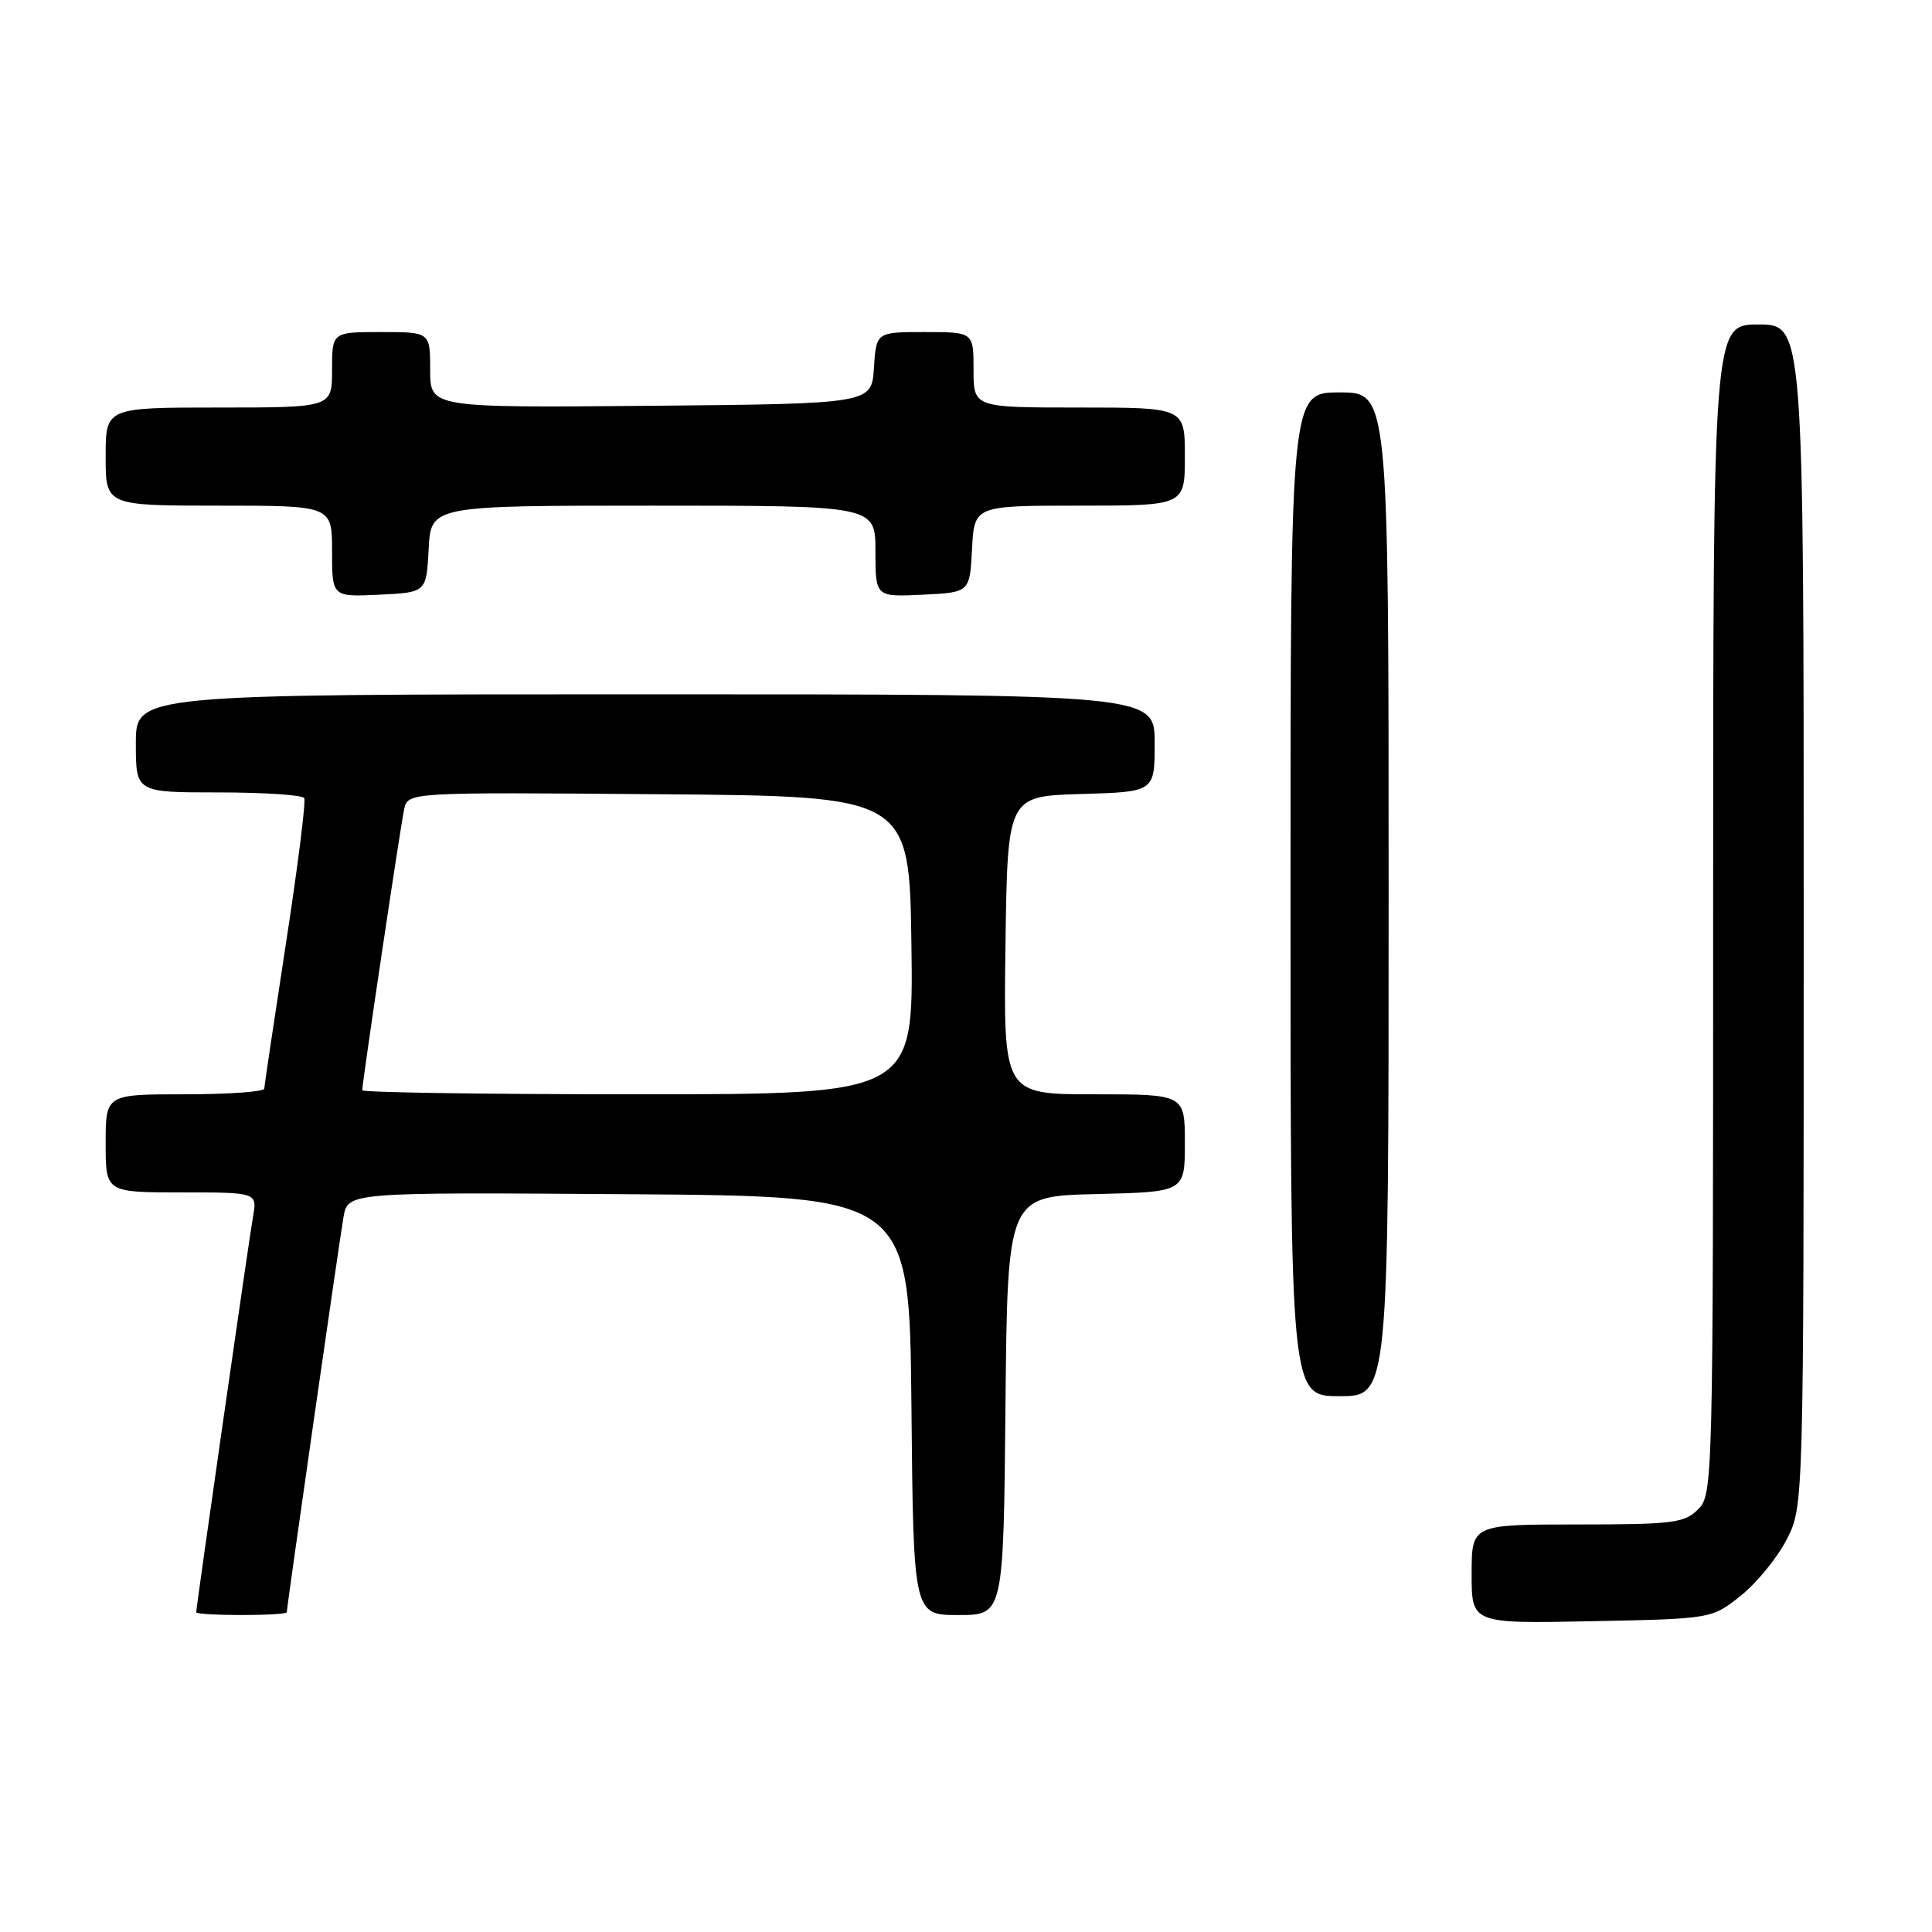 <?xml version="1.0" encoding="UTF-8" standalone="no"?>
<!DOCTYPE svg PUBLIC "-//W3C//DTD SVG 1.1//EN" "http://www.w3.org/Graphics/SVG/1.1/DTD/svg11.dtd" >
<svg xmlns="http://www.w3.org/2000/svg" xmlns:xlink="http://www.w3.org/1999/xlink" version="1.1" viewBox="0 0 256 256">
 <g >
 <path fill="currentColor"
d=" M 230.66 211.44 C 232.77 209.76 235.51 206.40 236.75 203.98 C 239.00 199.58 239.00 199.58 239.00 121.29 C 239.00 43.00 239.00 43.00 233.00 43.00 C 227.00 43.00 227.00 43.00 227.00 120.50 C 227.00 196.67 226.97 198.03 225.00 200.00 C 223.19 201.81 221.67 202.00 209.00 202.00 C 195.00 202.00 195.00 202.00 195.00 208.57 C 195.00 215.14 195.00 215.14 210.91 214.82 C 226.82 214.50 226.82 214.50 230.66 211.44 Z  M 38.00 213.64 C 38.00 212.93 44.96 164.45 45.52 161.24 C 46.10 157.98 46.10 157.98 83.30 158.24 C 120.50 158.50 120.50 158.50 120.77 186.25 C 121.03 214.00 121.03 214.00 127.00 214.00 C 132.97 214.00 132.97 214.00 133.23 186.25 C 133.50 158.50 133.50 158.50 145.25 158.22 C 157.00 157.94 157.00 157.94 157.00 151.47 C 157.00 145.00 157.00 145.00 144.98 145.00 C 132.96 145.00 132.96 145.00 133.23 125.25 C 133.50 105.50 133.50 105.50 143.25 105.21 C 153.00 104.93 153.00 104.93 153.00 98.46 C 153.00 92.00 153.00 92.00 85.50 92.00 C 18.00 92.00 18.00 92.00 18.00 98.50 C 18.00 105.00 18.00 105.00 28.94 105.00 C 34.96 105.00 40.08 105.34 40.31 105.75 C 40.55 106.16 39.46 114.83 37.89 125.00 C 36.33 135.18 35.03 143.84 35.02 144.25 C 35.01 144.66 30.28 145.00 24.50 145.00 C 14.00 145.00 14.00 145.00 14.00 151.50 C 14.00 158.00 14.00 158.00 24.05 158.00 C 34.09 158.00 34.09 158.00 33.52 161.25 C 32.96 164.46 26.00 212.93 26.00 213.64 C 26.00 213.84 28.70 214.00 32.00 214.00 C 35.30 214.00 38.00 213.84 38.00 213.64 Z  M 184.00 118.50 C 184.00 52.00 184.00 52.00 177.50 52.00 C 171.00 52.00 171.00 52.00 171.00 118.50 C 171.00 185.00 171.00 185.00 177.50 185.00 C 184.00 185.00 184.00 185.00 184.00 118.50 Z  M 56.80 72.75 C 57.10 67.00 57.10 67.00 86.55 67.00 C 116.00 67.00 116.00 67.00 116.00 73.05 C 116.00 79.10 116.00 79.10 122.25 78.80 C 128.50 78.50 128.50 78.50 128.80 72.75 C 129.10 67.00 129.10 67.00 143.05 67.00 C 157.00 67.00 157.00 67.00 157.00 60.50 C 157.00 54.00 157.00 54.00 143.00 54.00 C 129.00 54.00 129.00 54.00 129.00 49.00 C 129.00 44.00 129.00 44.00 122.55 44.00 C 116.11 44.00 116.11 44.00 115.80 48.75 C 115.50 53.50 115.50 53.50 86.25 53.77 C 57.00 54.03 57.00 54.03 57.00 49.02 C 57.00 44.00 57.00 44.00 50.50 44.00 C 44.00 44.00 44.00 44.00 44.00 49.00 C 44.00 54.00 44.00 54.00 29.00 54.00 C 14.00 54.00 14.00 54.00 14.00 60.50 C 14.00 67.00 14.00 67.00 29.00 67.00 C 44.00 67.00 44.00 67.00 44.00 73.05 C 44.00 79.10 44.00 79.10 50.25 78.80 C 56.50 78.50 56.50 78.50 56.80 72.75 Z  M 48.00 144.46 C 48.00 143.42 53.06 109.49 53.55 107.24 C 54.04 104.97 54.04 104.97 87.27 105.24 C 120.50 105.50 120.50 105.50 120.77 125.25 C 121.04 145.00 121.04 145.00 84.52 145.00 C 64.43 145.00 48.00 144.76 48.00 144.46 Z "/>
</g>
</svg>